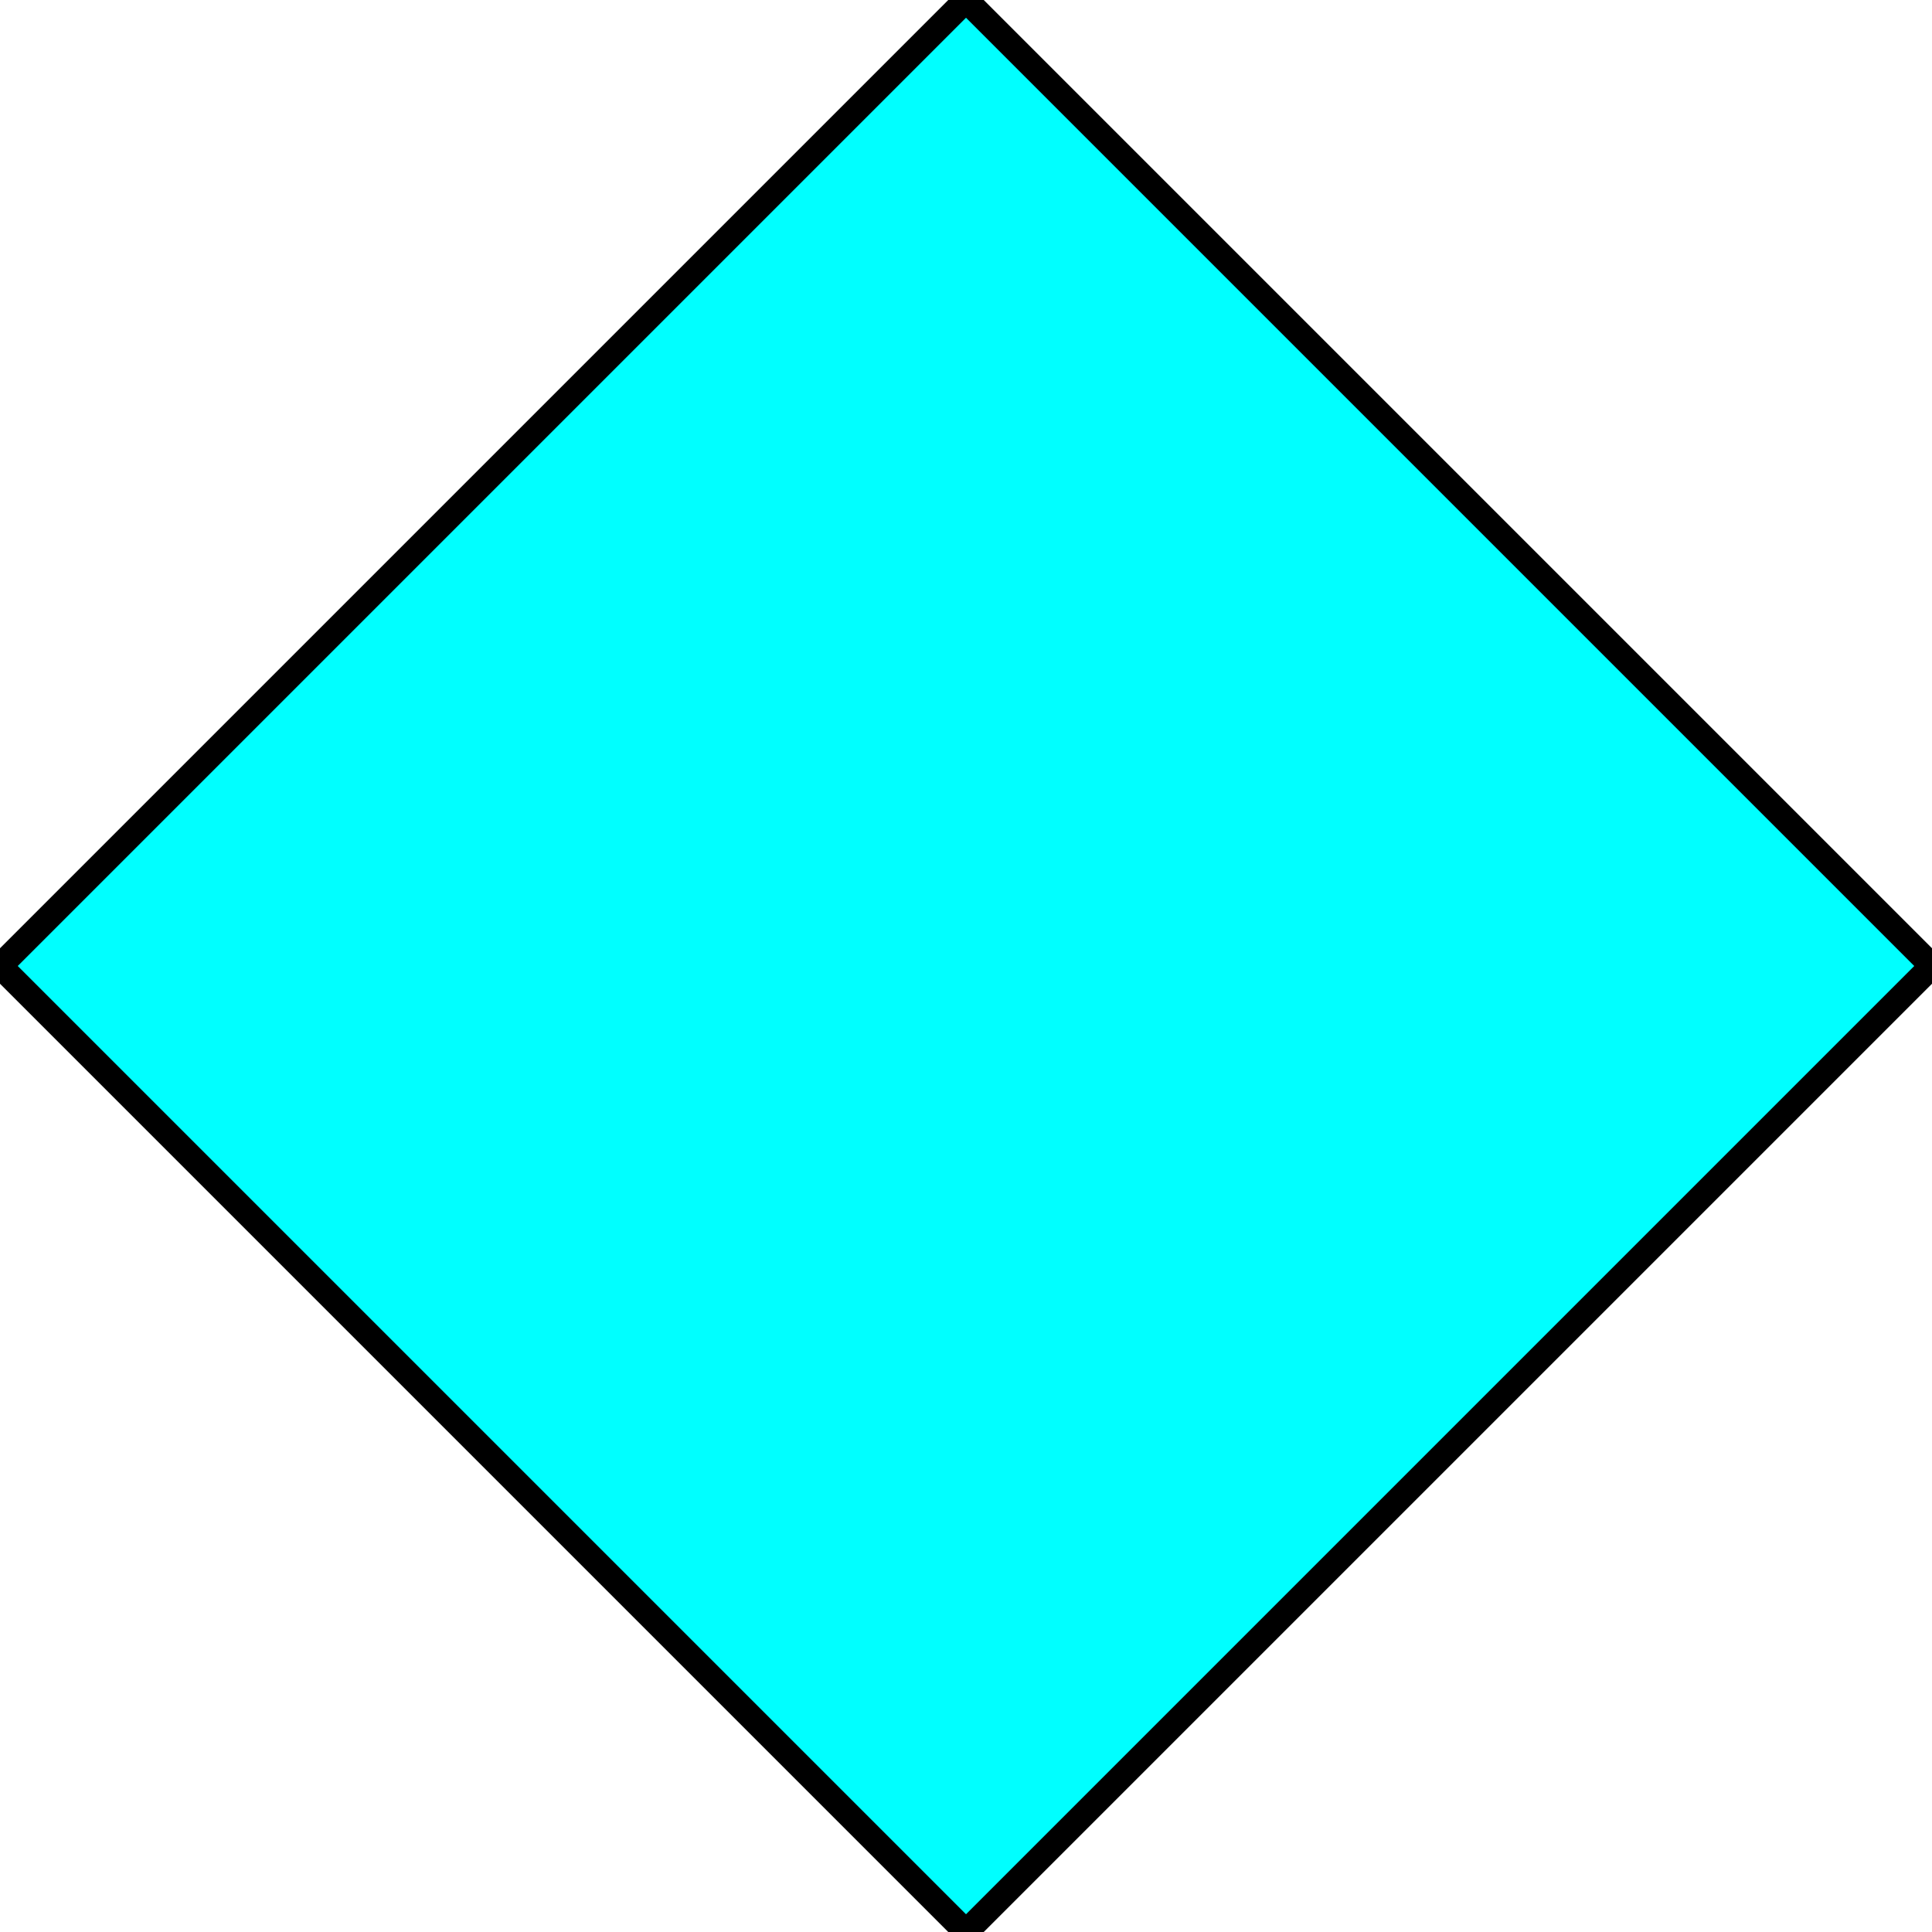 <svg width="150" height="150" viewBox="0 0 150 150" fill="none" xmlns="http://www.w3.org/2000/svg">
<g clip-path="url(#clip0_2109_163724)">
<path d="M75 0L0 75L75 150L150 75L75 0Z" fill="#00FFFF"/>
<path d="M75 0L0 75L75 150L150 75L75 0Z" stroke="black" stroke-width="1.948"/>
</g>
<defs>
<clipPath id="clip0_2109_163724">
<rect width="150" height="150" fill="white"/>
</clipPath>
</defs>
</svg>
